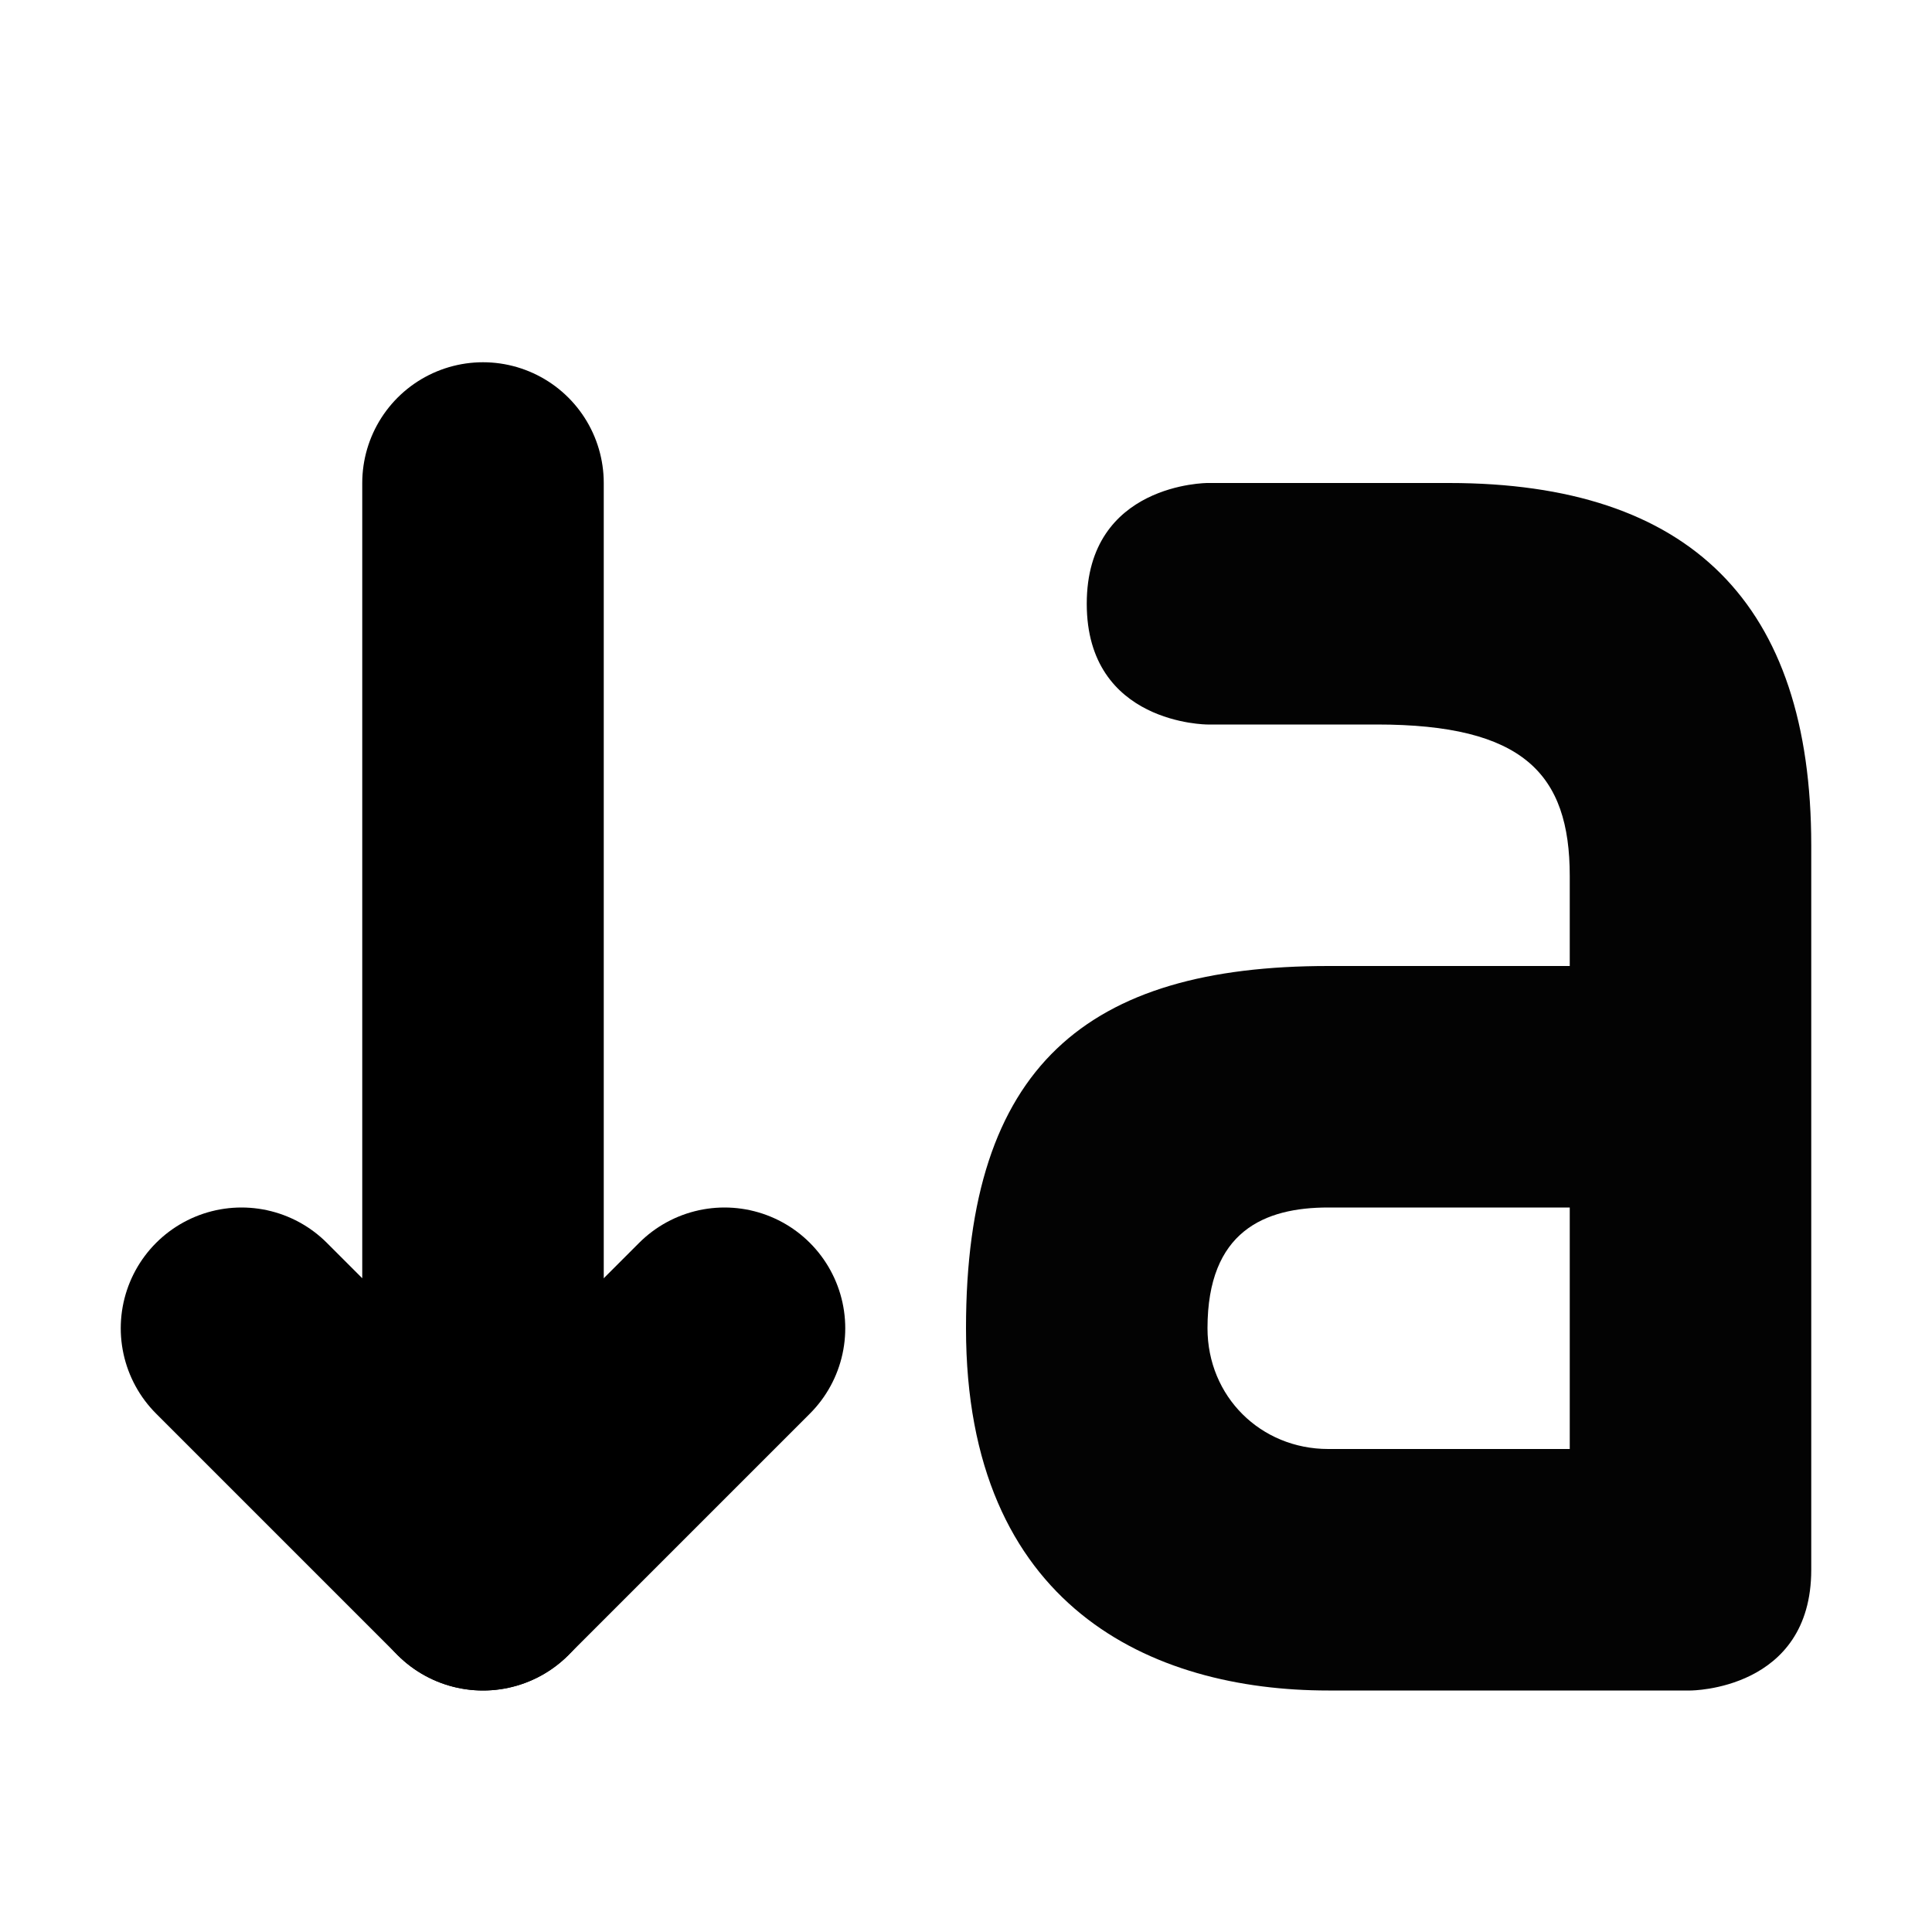 <?xml version="1.0" encoding="UTF-8"?>
<svg height="16px" viewBox="0 0 16 16" width="16px" xmlns="http://www.w3.org/2000/svg">
    <path d="m 4 4 v 9 l -2 -2" fill="none" stroke="#000000" stroke-linecap="round" stroke-linejoin="round" stroke-width="2"/>
    <path d="m 4 13 l 2 -2" fill="none" stroke="#000000" stroke-linecap="round" stroke-linejoin="round" stroke-width="2"/>
    <path d="m 10 4 s -1 0 -1 1 s 1 1 1 1 h 1.402 c 1.211 0 1.598 0.406 1.598 1.254 v 0.746 c -0.539 0 -2 0 -2 0 c -1.996 0 -3 0.828 -3 3 c 0 2.309 1.539 3 3 3 h 3 s 1 0 1 -1 v -6 c 0 -2 -1 -3 -3 -3 z m 3 6 v 2 c -0.492 0 -1.52 0 -2 0 c -0.559 0 -1 -0.434 -1 -1 c 0 -0.805 0.473 -1 1 -1 z m 0 0" fill-opacity="0.988"/>
</svg>
